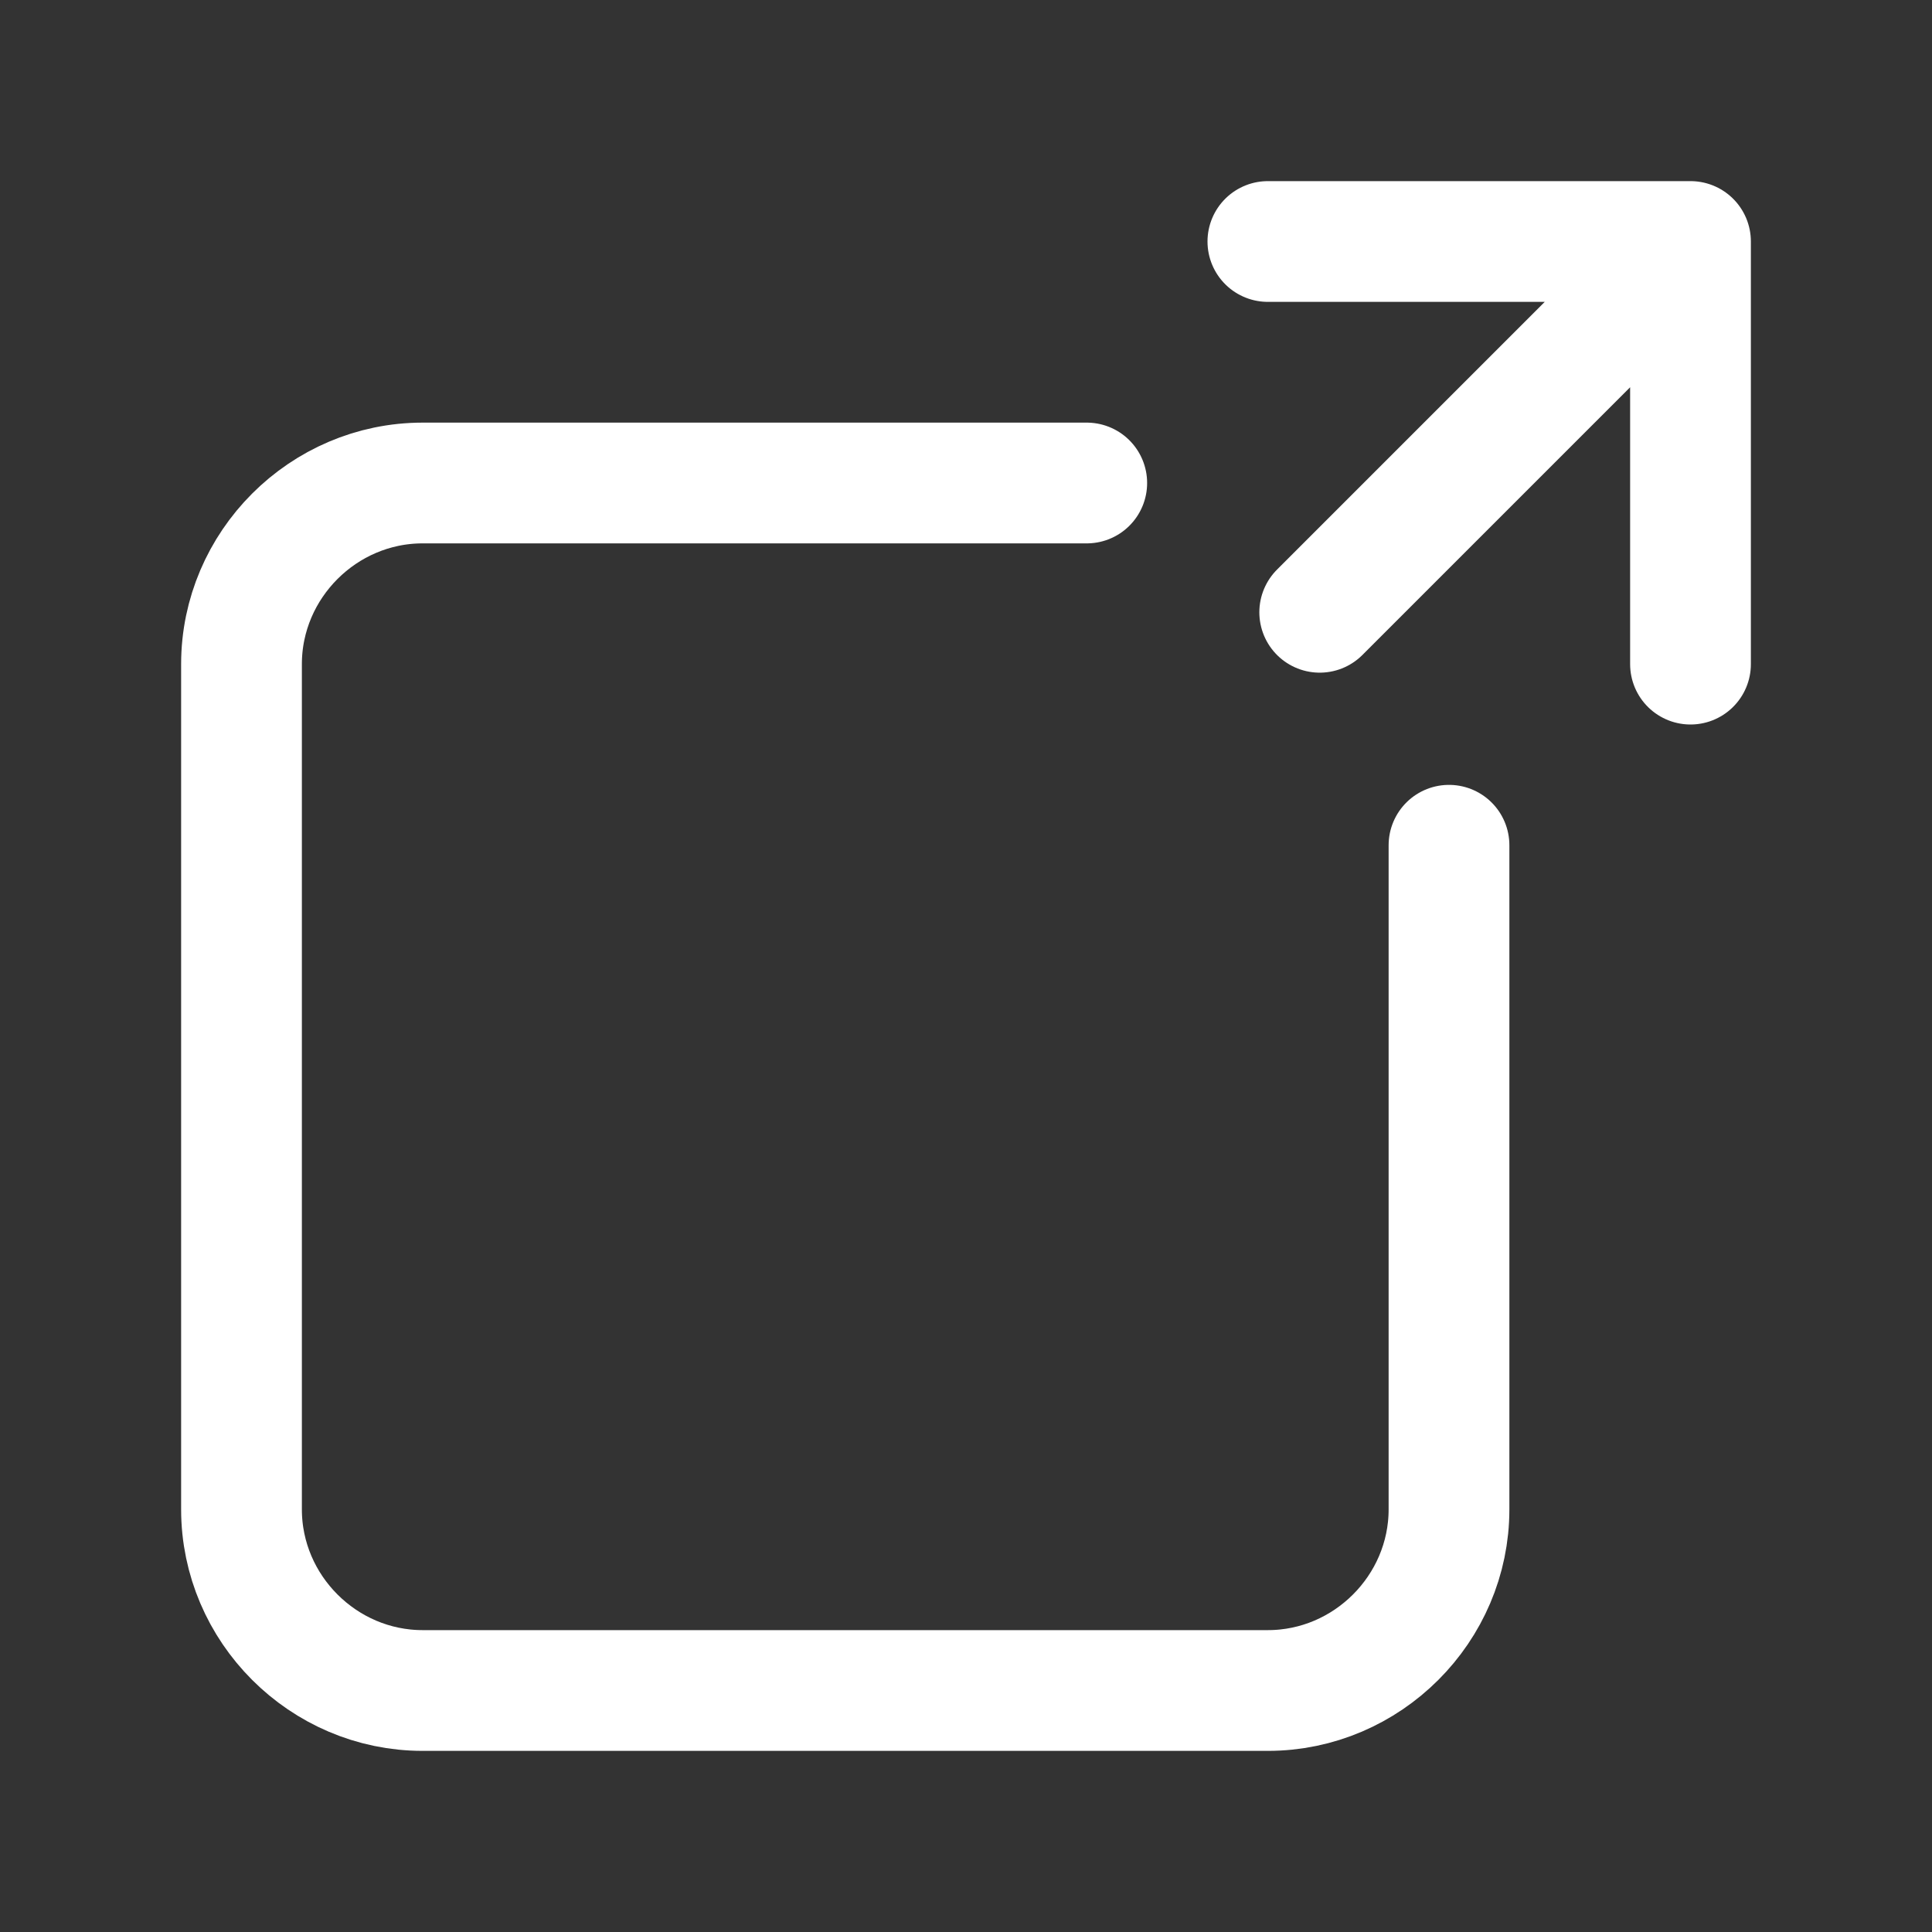 <?xml version="1.0" encoding="UTF-8" standalone="no"?>
<!DOCTYPE svg PUBLIC "-//W3C//DTD SVG 1.1//EN" "http://www.w3.org/Graphics/SVG/1.1/DTD/svg11.dtd">
<svg width="100%" height="100%" viewBox="0 0 24 24" version="1.1" xmlns="http://www.w3.org/2000/svg" xmlns:xlink="http://www.w3.org/1999/xlink" xml:space="preserve" xmlns:serif="http://www.serif.com/" style="fill-rule:evenodd;clip-rule:evenodd;stroke-linecap:round;stroke-linejoin:round;">
    <rect x="0" y="0" width="24" height="24" fill="#333333" stroke="none"/>
    <g>
        <path d="M13.5,6L5.25,6C4.016,6 3,7.016 3,8.25L3,18.75C3,19.984 4.016,21 5.25,21L15.75,21C16.984,21 18,19.984 18,18.75L18,10.5M16.394,7.606L21,3M21,3L15.75,3M21,3L21,8.25" style="fill:none;fill-rule:nonzero;stroke:white;stroke-width:1.5px;"/>
    </g>
</svg>
